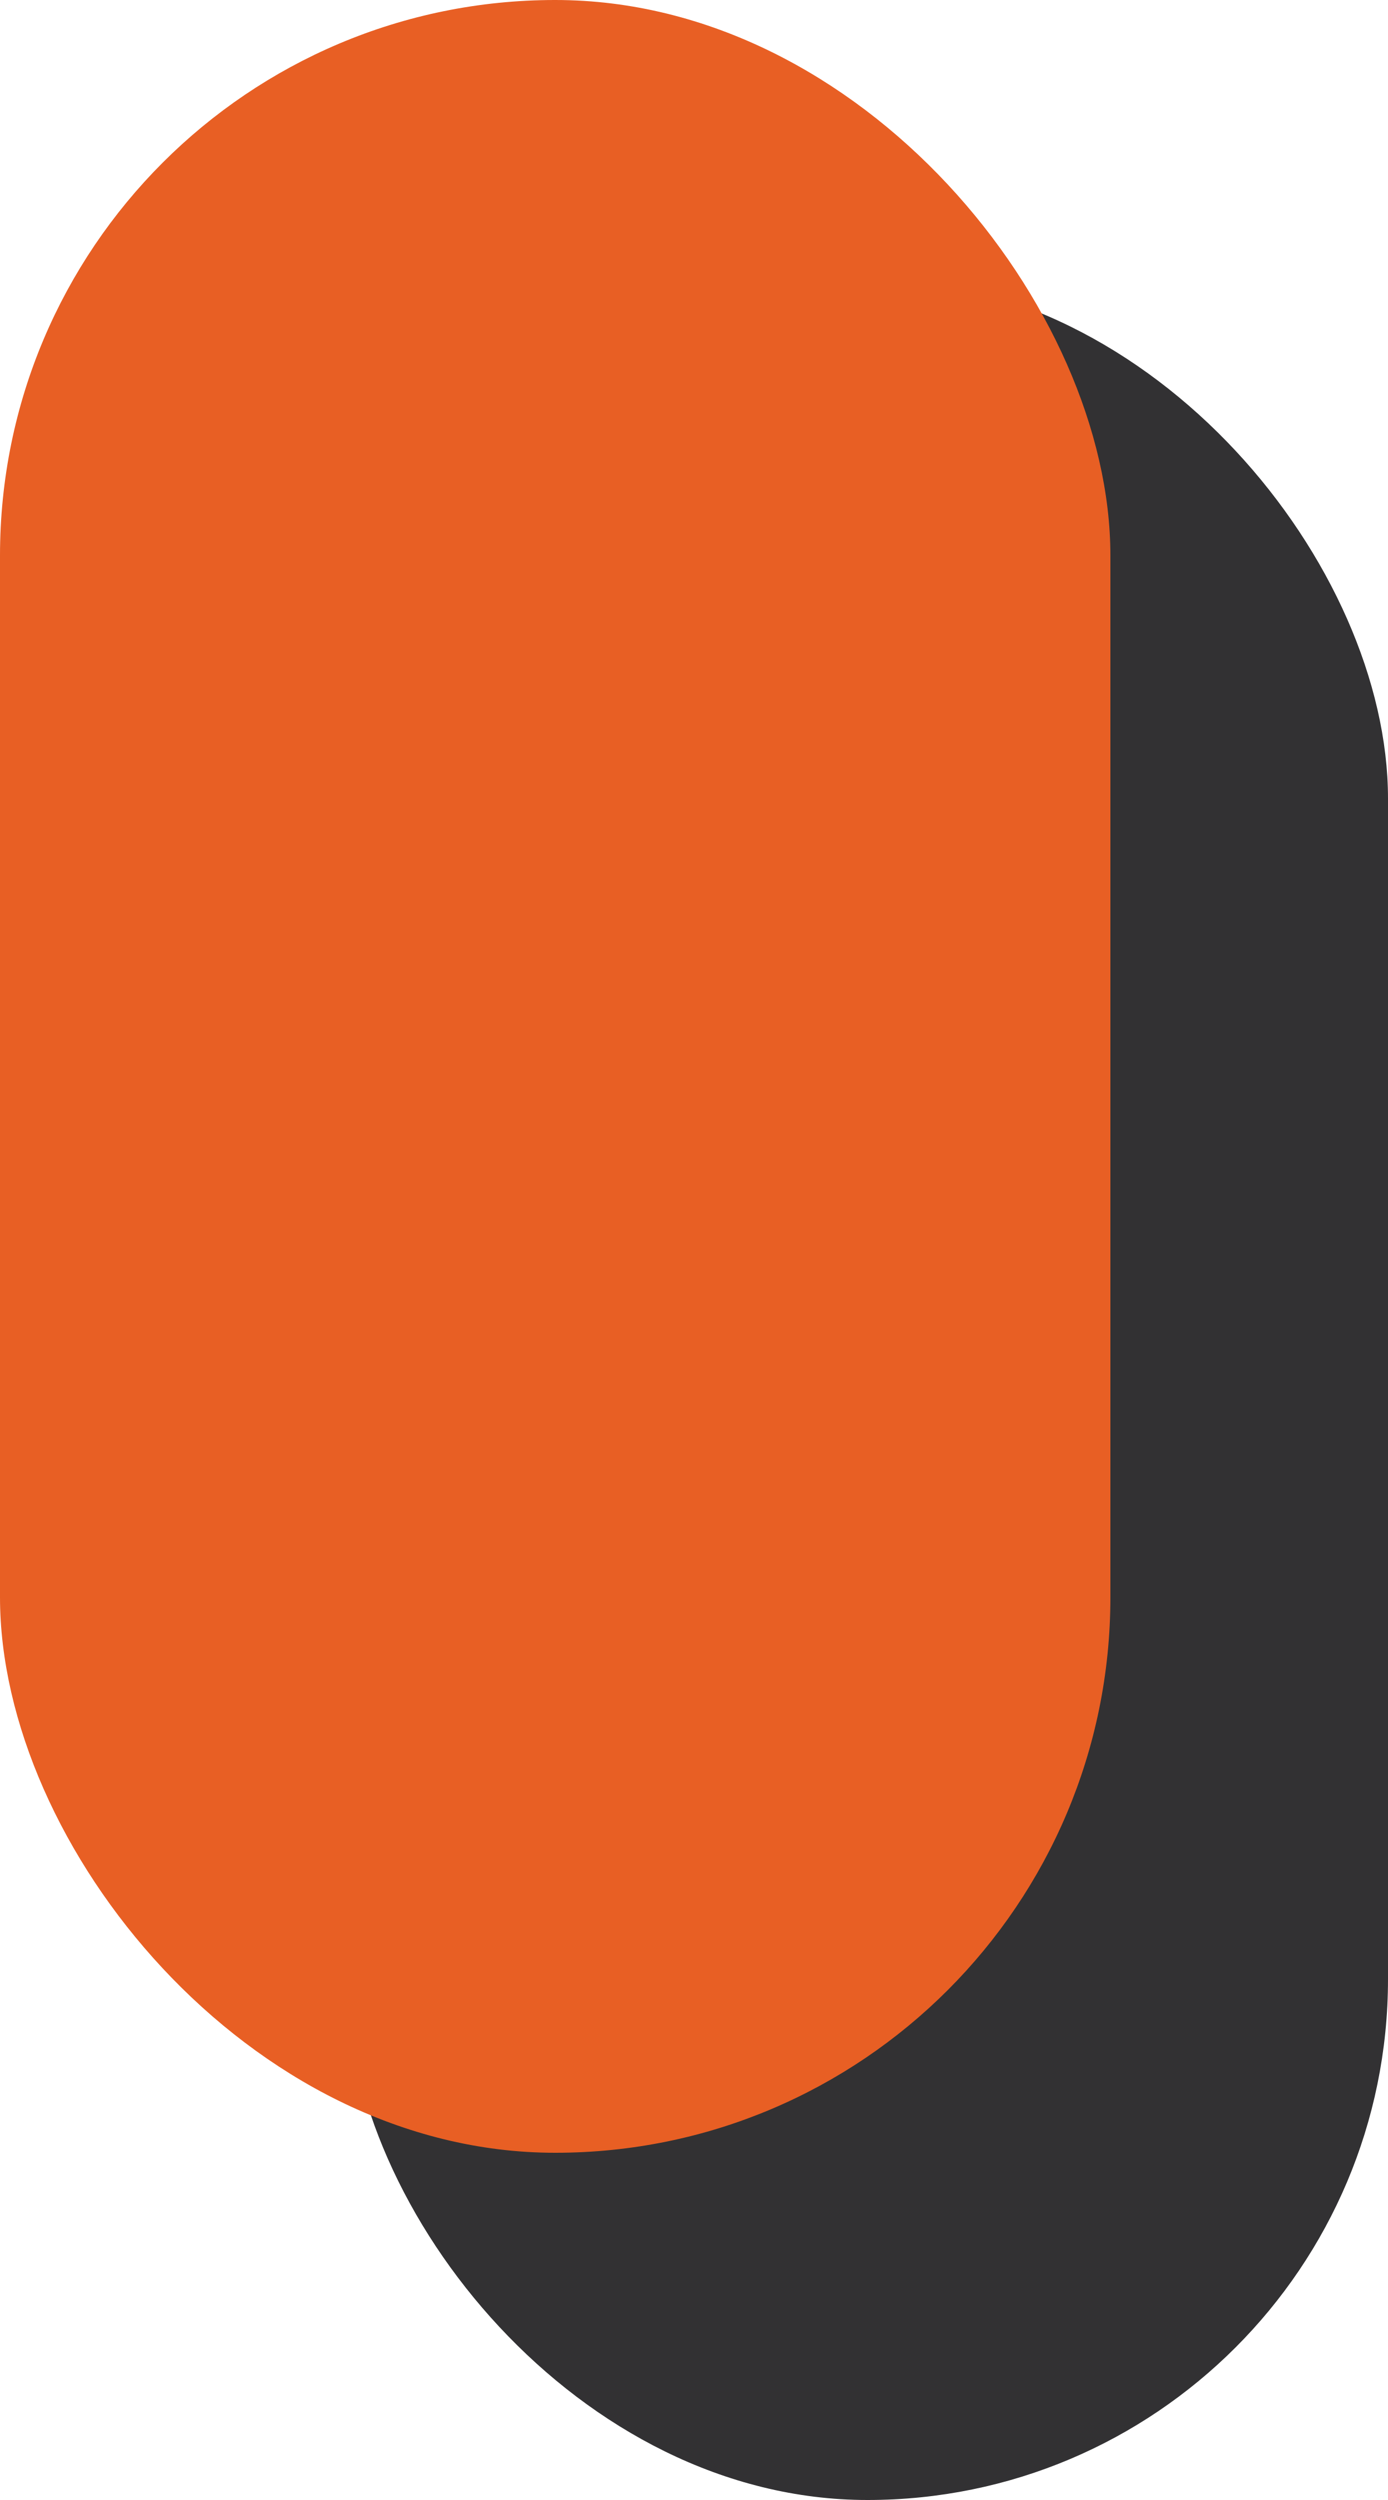 <svg xmlns="http://www.w3.org/2000/svg" width="20" height="36" viewBox="0 0 20 36"><g id="Group_14618" data-name="Group 14618" transform="translate(0 0)"><rect id="Rectangle_4797" data-name="Rectangle 4797" width="15" height="32" rx="7.5" transform="translate(5 4)" fill="#323133"></rect><rect id="Rectangle_4799" data-name="Rectangle 4799" width="16" height="31" rx="8" transform="translate(0 0)" fill="#e85f24"></rect></g></svg>
